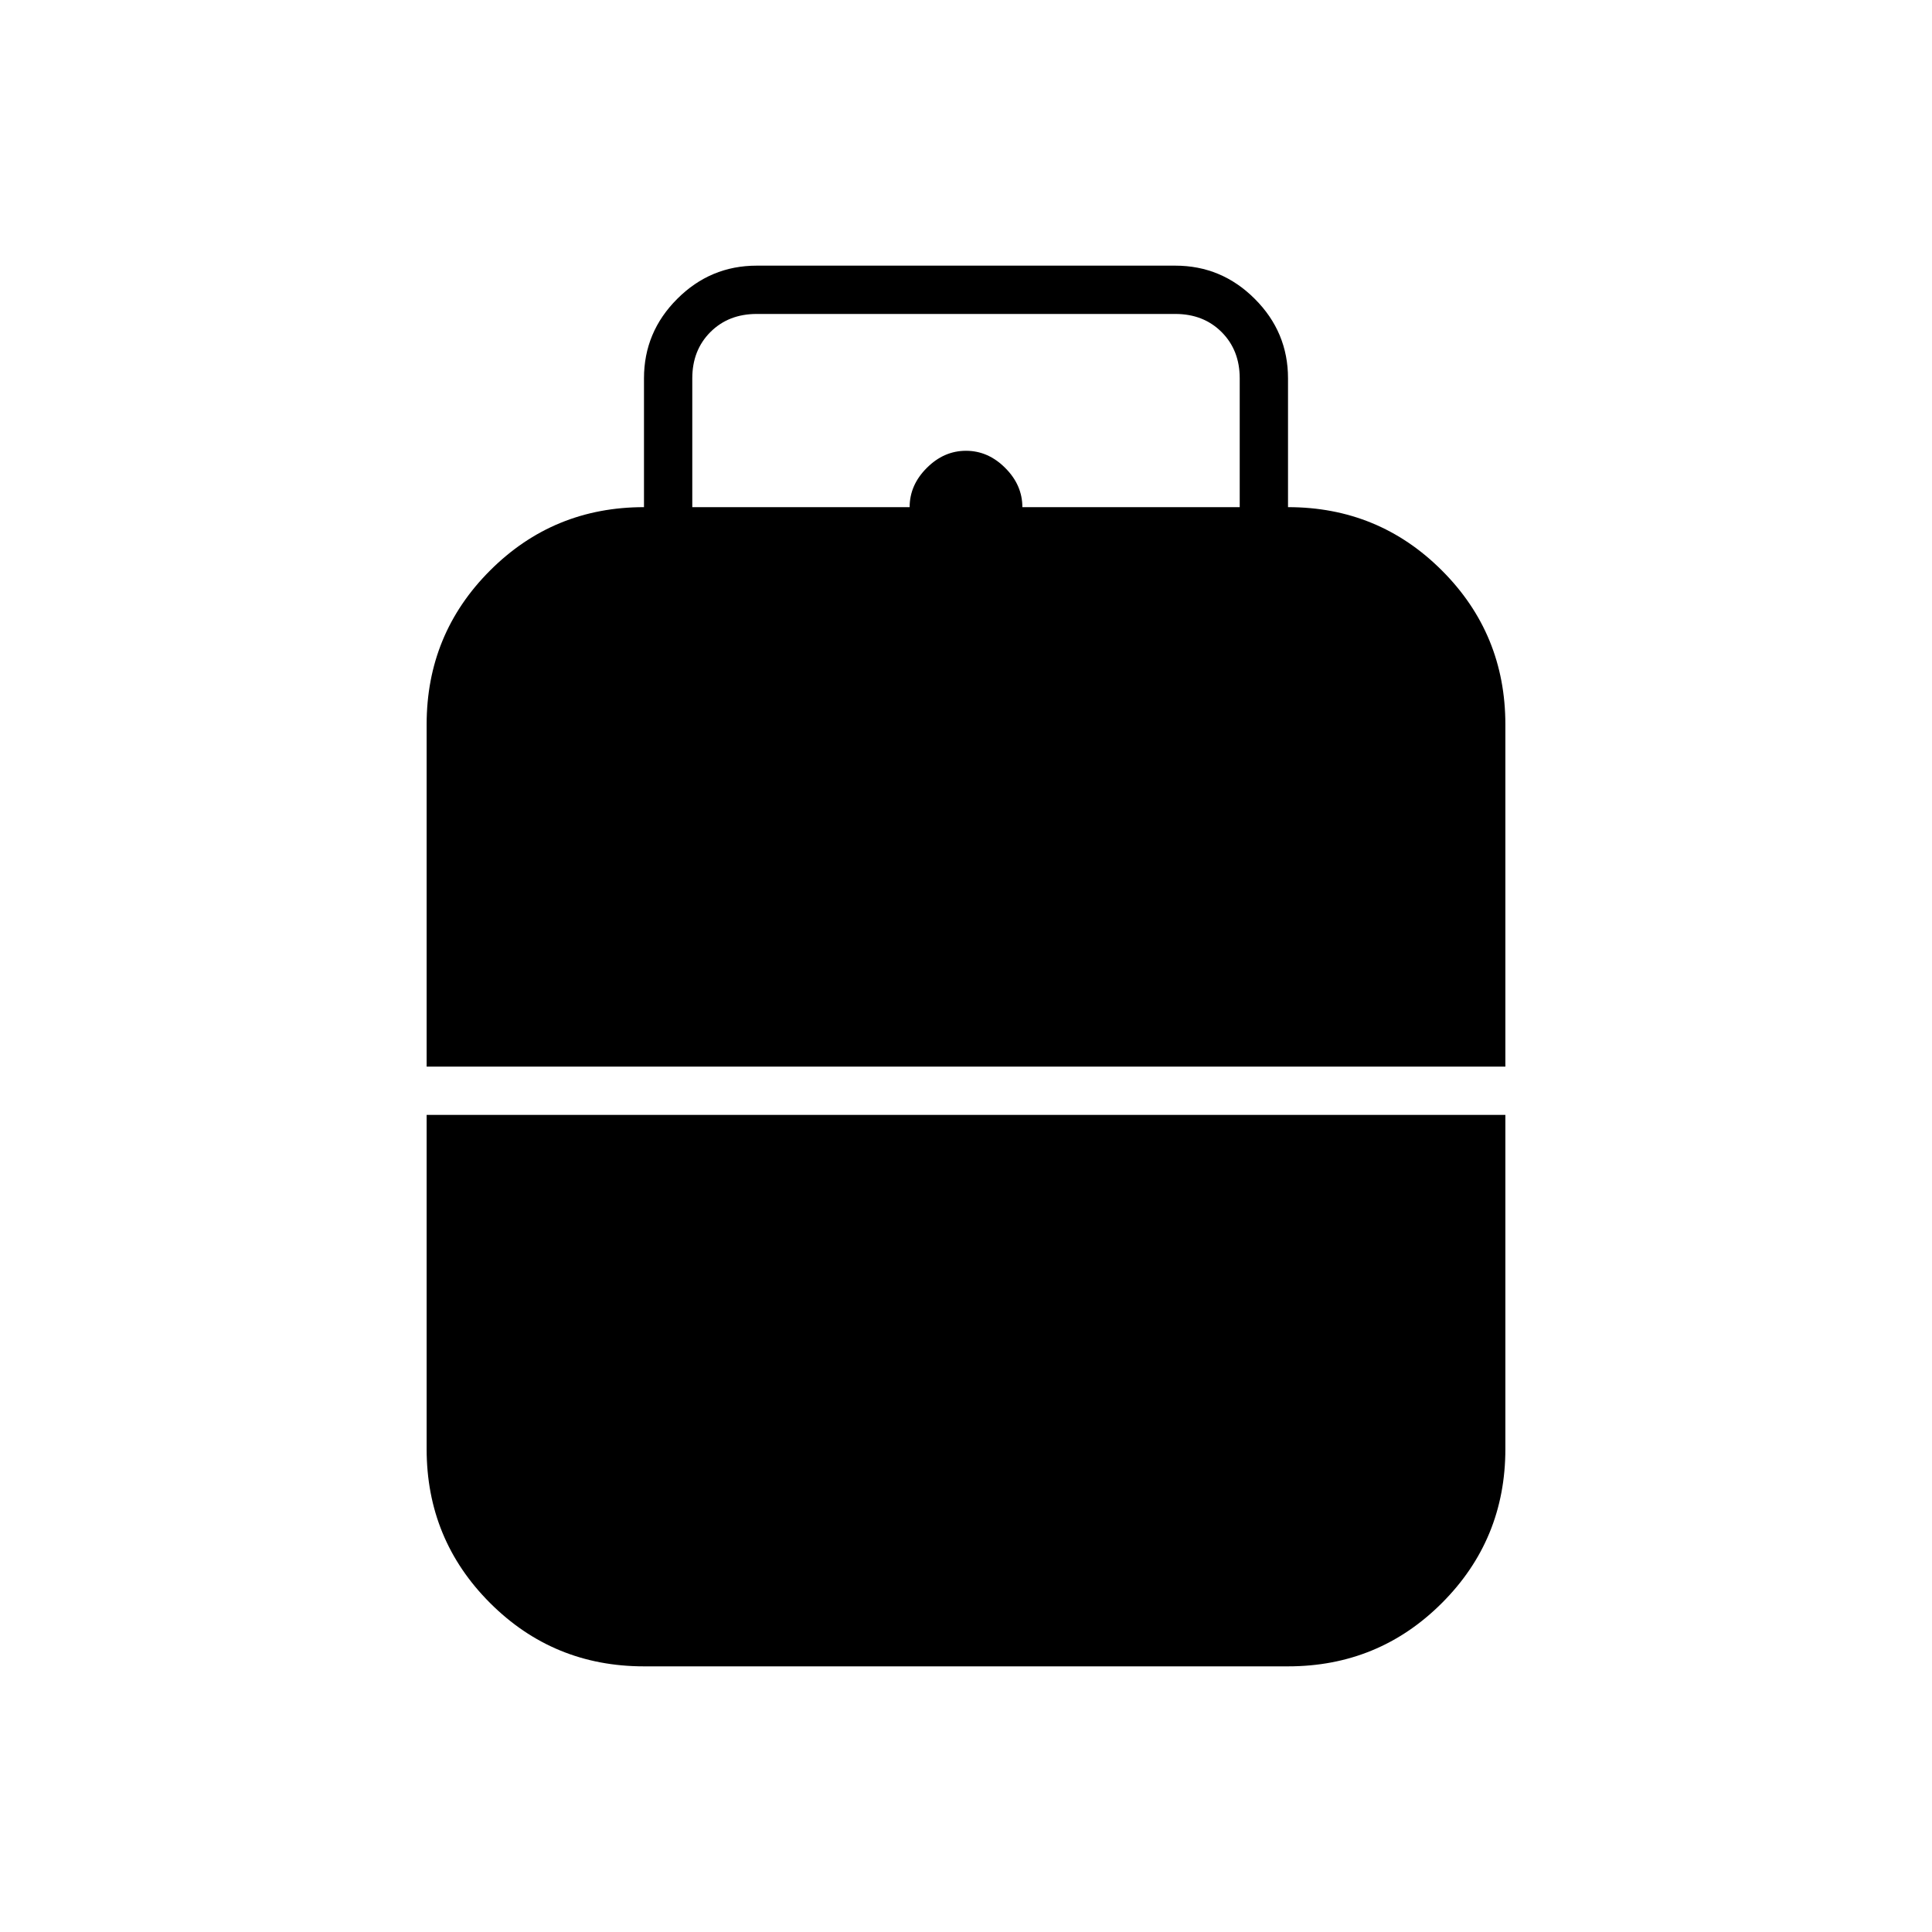 <svg xmlns="http://www.w3.org/2000/svg" height="40" width="40"><path d="M8.833 22.083V15q0-1.875 1.313-3.188 1.312-1.312 3.187-1.312V7.833q0-.958.688-1.645.687-.688 1.646-.688h8.666q.959 0 1.646.688.688.687.688 1.645V10.5q1.875 0 3.187 1.312 1.313 1.313 1.313 3.188v7.083Zm5.5-11.583h4.5q0-.458.355-.812.354-.355.812-.355.458 0 .812.355.355.354.355.812h4.5V7.833q0-.583-.375-.958t-.959-.375h-8.666q-.584 0-.959.375t-.375.958Zm-1 24q-1.875 0-3.187-1.312Q8.833 31.875 8.833 30v-6.917h22.334V30q0 1.875-1.313 3.188-1.312 1.312-3.187 1.312Z"/></svg>